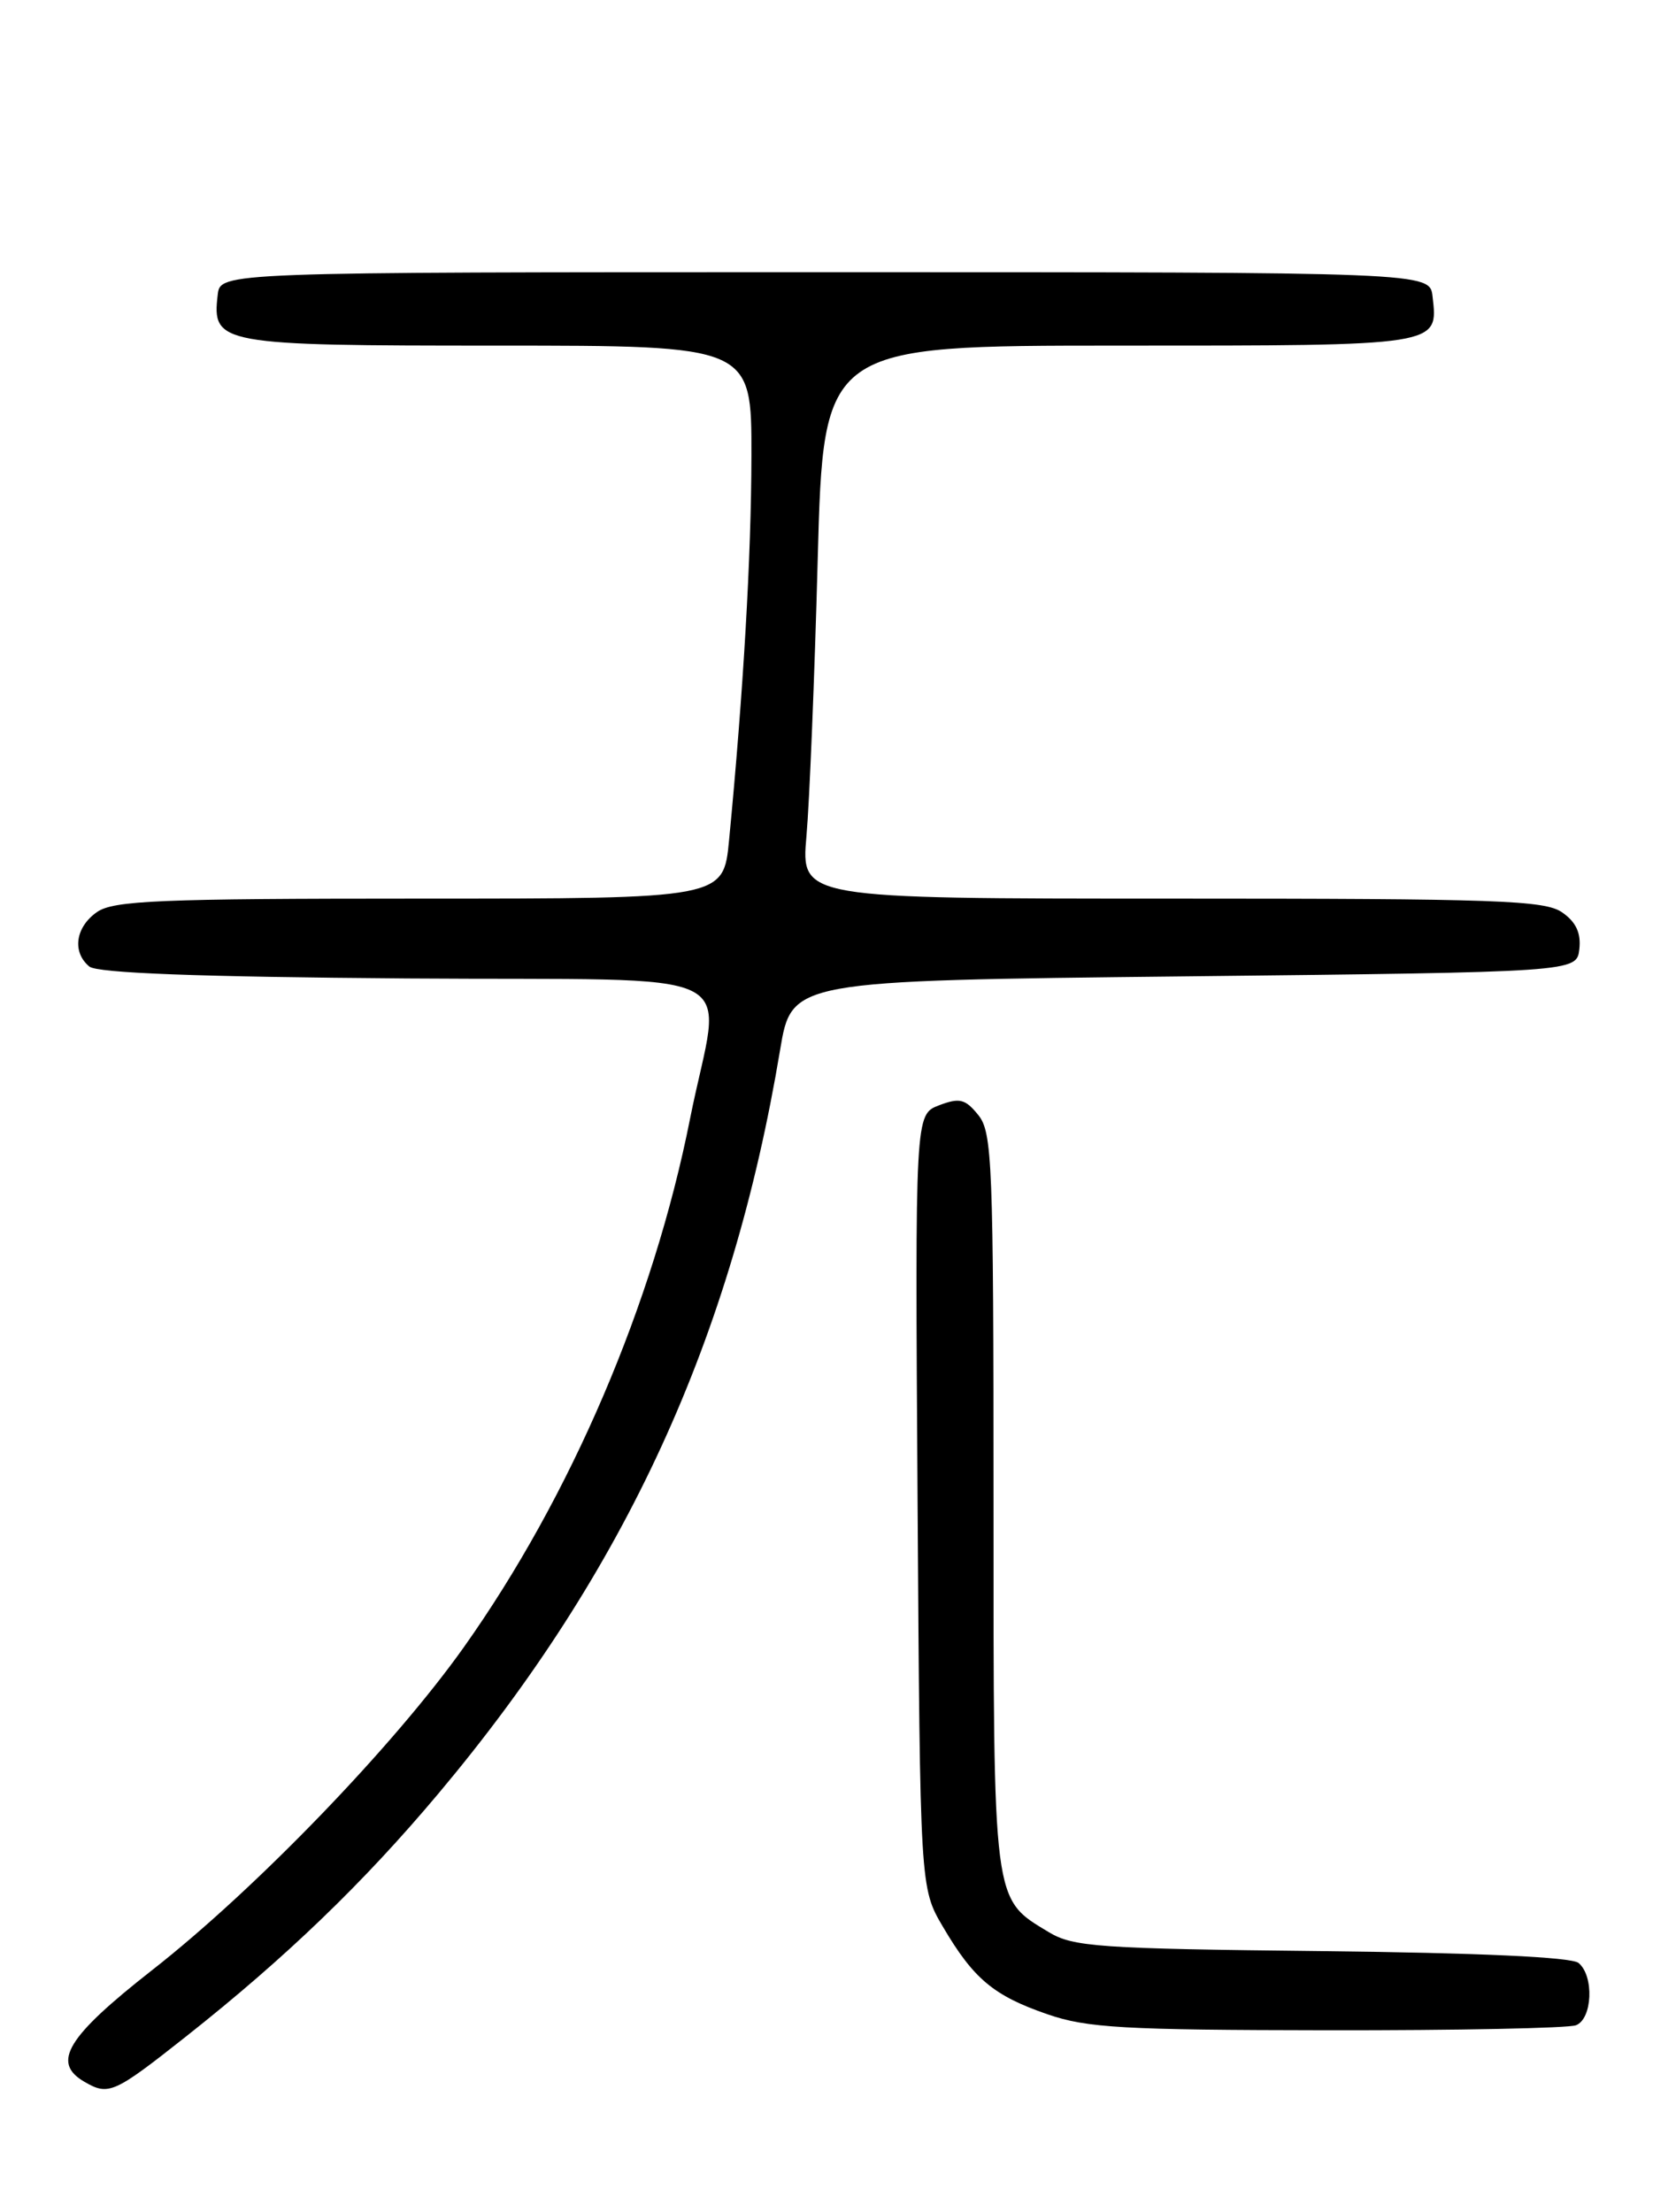 <?xml version="1.0" encoding="UTF-8" standalone="no"?>
<!DOCTYPE svg PUBLIC "-//W3C//DTD SVG 1.1//EN" "http://www.w3.org/Graphics/SVG/1.1/DTD/svg11.dtd" >
<svg xmlns="http://www.w3.org/2000/svg" xmlns:xlink="http://www.w3.org/1999/xlink" version="1.1" viewBox="0 0 194 256">
 <g >
 <path fill="currentColor"
d=" M 21.56 235.67 C 33.12 226.53 42.09 217.89 50.76 207.56 C 72.41 181.77 84.73 154.95 90.30 121.50 C 91.64 113.50 91.64 113.50 137.07 113.00 C 182.50 112.50 182.50 112.50 182.81 109.85 C 183.02 107.99 182.43 106.71 180.83 105.60 C 178.83 104.19 173.32 104.00 135.63 104.00 C 92.71 104.00 92.71 104.00 93.35 96.75 C 93.70 92.76 94.29 78.36 94.65 64.75 C 95.32 40.00 95.32 40.00 129.54 40.00 C 166.86 40.00 166.48 40.06 165.82 34.31 C 165.50 31.50 165.50 31.50 95.50 31.50 C 25.50 31.50 25.50 31.50 25.20 34.12 C 24.53 39.85 25.33 40.00 57.57 40.00 C 87.00 40.00 87.00 40.00 86.98 52.75 C 86.96 64.44 86.05 80.01 84.39 97.25 C 83.74 104.00 83.74 104.00 48.59 104.00 C 18.40 104.00 13.13 104.22 11.22 105.56 C 8.73 107.30 8.32 110.19 10.34 111.86 C 11.25 112.62 22.98 113.06 47.09 113.24 C 87.78 113.54 83.47 111.40 79.87 129.50 C 75.62 150.90 66.07 173.19 53.68 190.65 C 45.57 202.07 29.58 218.64 17.62 228.00 C 7.74 235.74 5.94 238.70 9.75 240.92 C 12.58 242.57 13.17 242.30 21.56 235.67 Z  M 182.42 234.39 C 184.33 233.66 184.54 228.69 182.72 227.18 C 181.90 226.50 171.17 226.01 152.97 225.81 C 127.17 225.53 124.21 225.32 121.39 223.61 C 114.88 219.68 115.00 220.62 115.00 173.71 C 115.00 134.62 114.86 131.05 113.24 129.05 C 111.73 127.18 111.08 127.02 108.70 127.92 C 105.92 128.98 105.92 128.98 106.21 173.74 C 106.50 218.50 106.50 218.50 109.15 223.00 C 112.69 229.02 115.01 230.97 121.25 233.12 C 125.81 234.70 130.08 234.94 153.67 234.97 C 168.61 234.99 181.55 234.73 182.42 234.39 Z "/>
</g>
</svg>